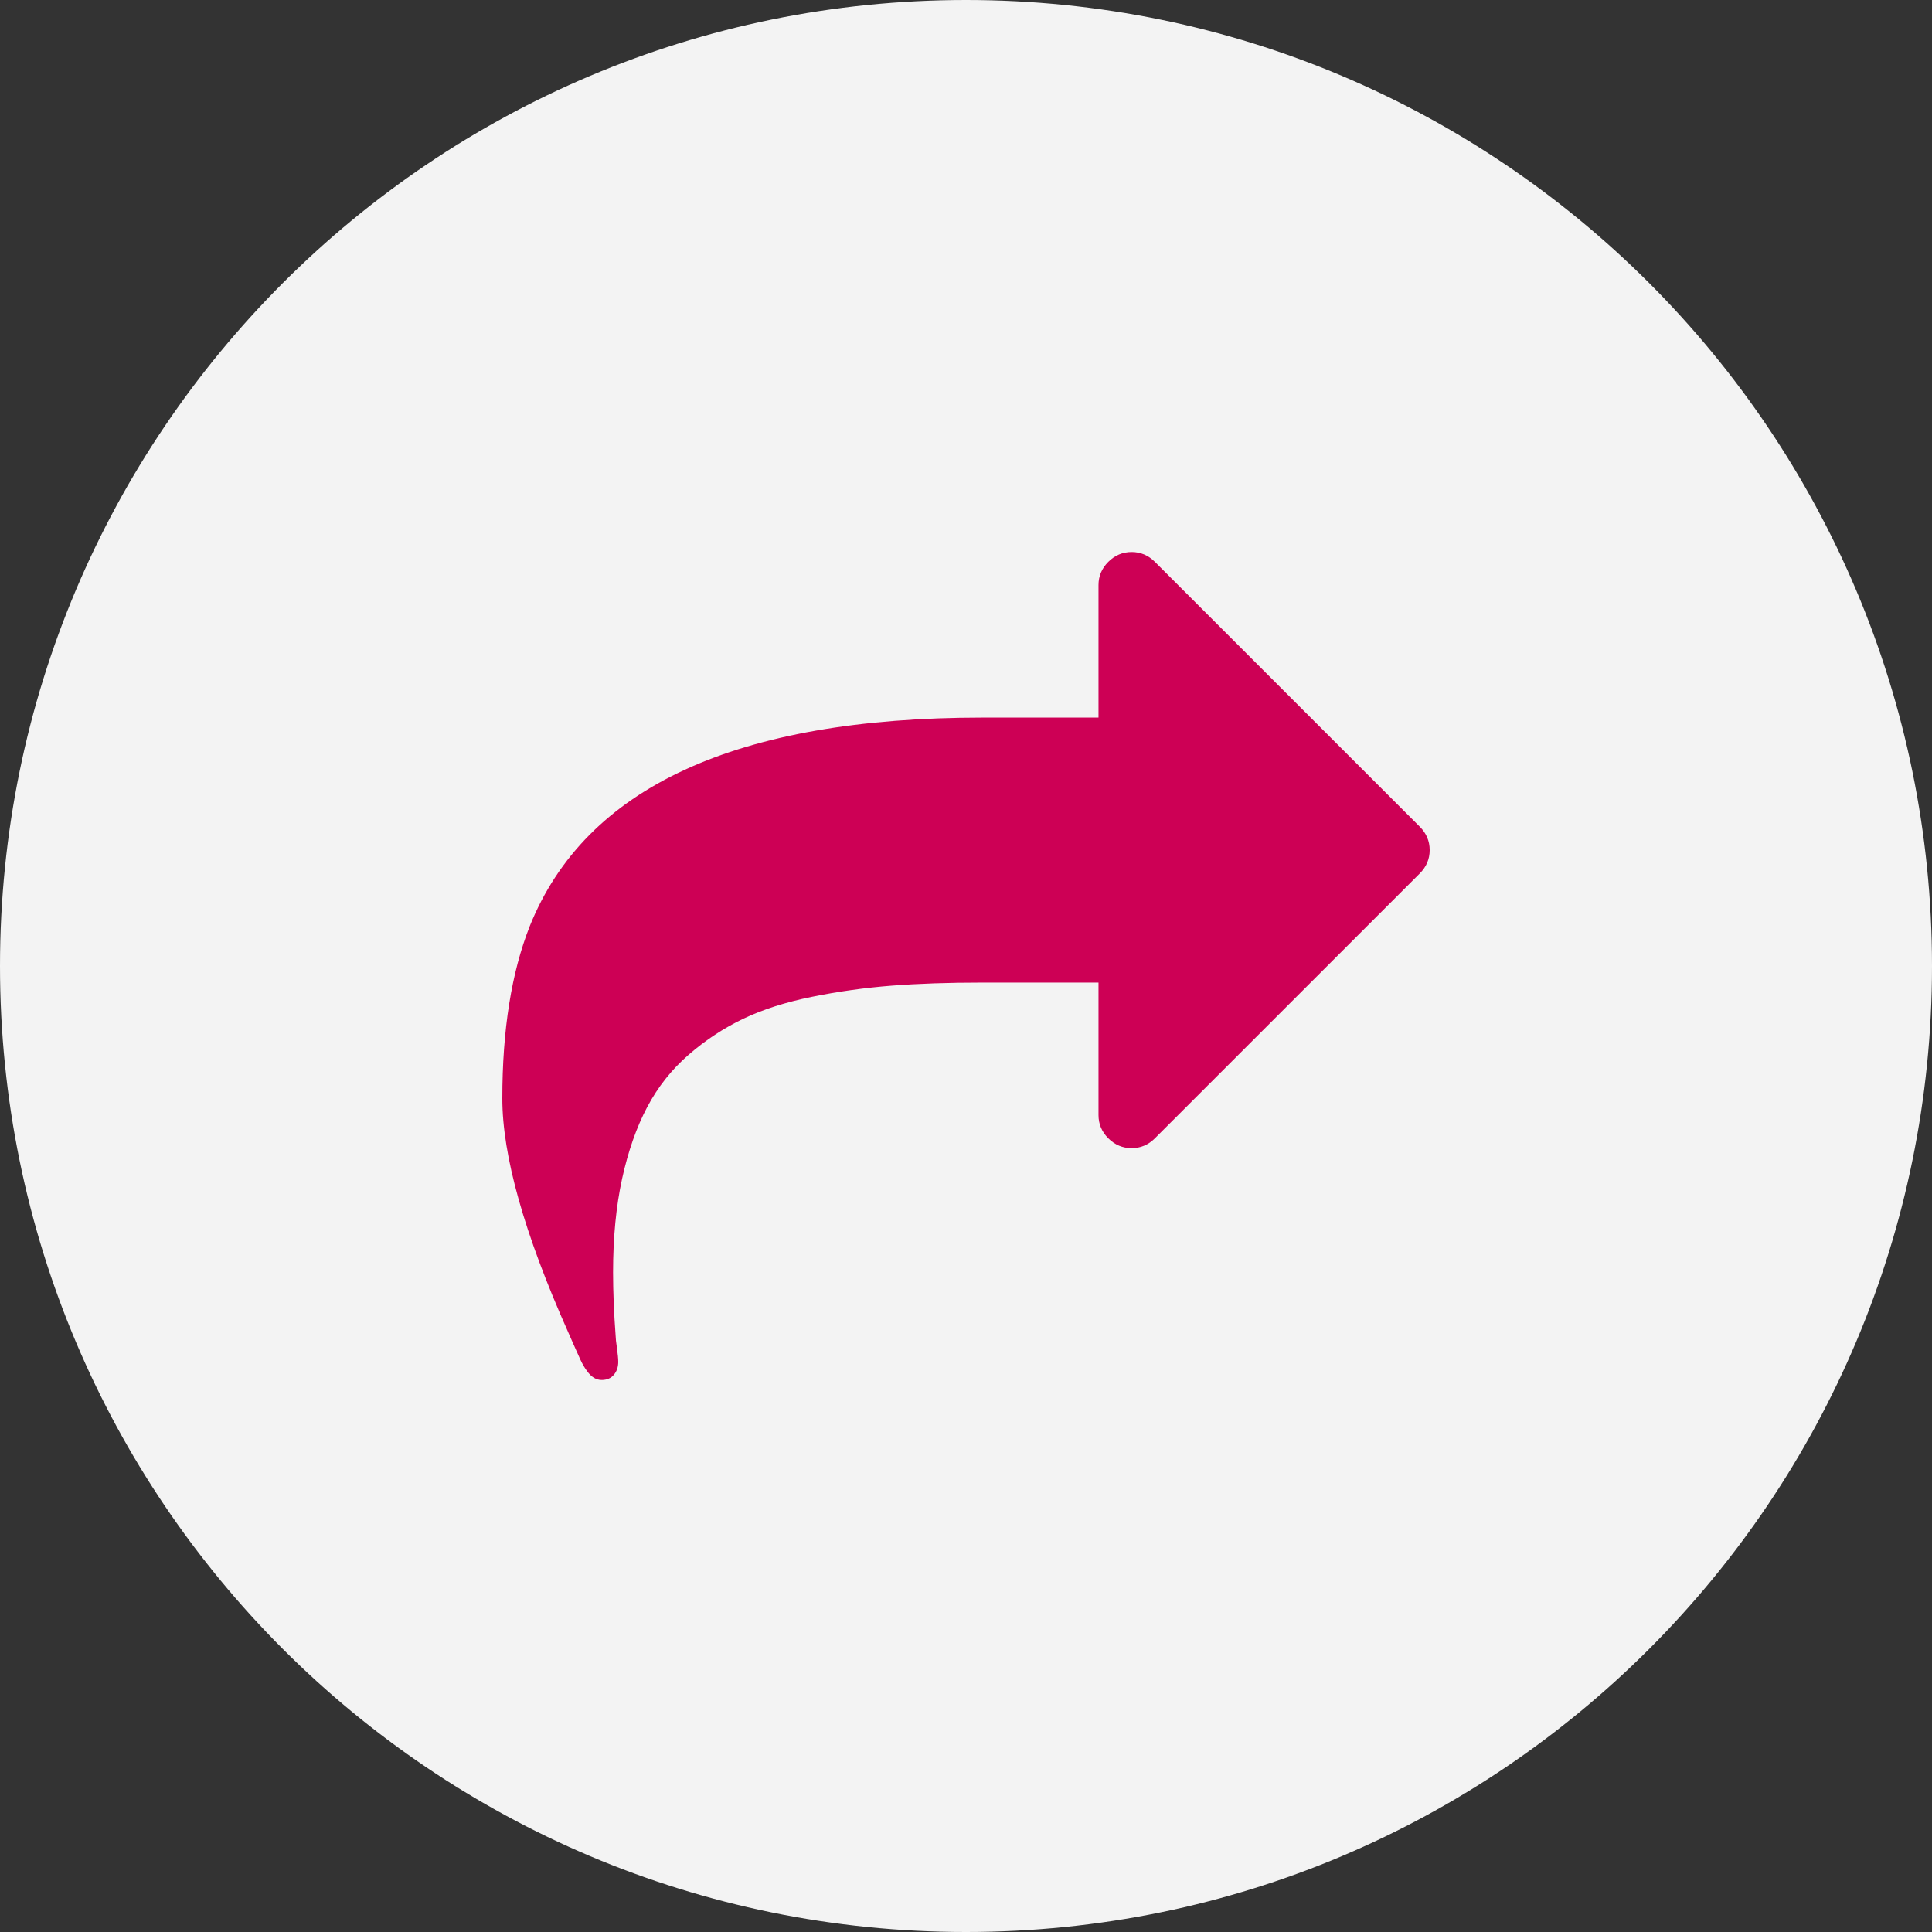 <?xml version="1.0" encoding="UTF-8"?>
<svg width="50px" height="50px" viewBox="0 0 50 50" version="1.1" xmlns="http://www.w3.org/2000/svg" xmlns:xlink="http://www.w3.org/1999/xlink">
    <rect x="0" y="0" width="50" height="50" fill="#333333" stroke="none"/>
    <!-- Generator: Sketch 43.1 (39012) - http://www.bohemiancoding.com/sketch -->
    <title>projectOwner / external</title>
    <desc>Created with Sketch.</desc>
    <defs></defs>
    <g id="Symbols" stroke="none" stroke-width="1" fill="none" fill-rule="evenodd">
        <g id="projectOwner-/-external">
            <path d="M50,25 C50,38.807 38.807,50 25,50 C11.193,50 0,38.807 0,25 C0,11.193 11.193,0 25,0 C38.807,0 50,11.193 50,25" id="Fill-1" fill="#F3F3F3"></path>
            <path d="M37,22 C37,22.232 36.915,22.433 36.746,22.603 L29.888,29.46 C29.719,29.629 29.518,29.714 29.286,29.714 C29.054,29.714 28.853,29.629 28.683,29.46 C28.513,29.29 28.429,29.089 28.429,28.857 L28.429,25.429 L25.429,25.429 C24.554,25.429 23.77,25.455 23.078,25.509 C22.386,25.563 21.699,25.658 21.016,25.797 C20.333,25.935 19.739,26.125 19.234,26.366 C18.73,26.607 18.259,26.917 17.821,27.297 C17.384,27.676 17.027,28.127 16.75,28.65 C16.473,29.172 16.257,29.79 16.1,30.504 C15.944,31.219 15.866,32.027 15.866,32.929 C15.866,33.42 15.888,33.969 15.933,34.576 C15.933,34.629 15.944,34.734 15.967,34.891 C15.989,35.047 16,35.165 16,35.246 C16,35.379 15.962,35.491 15.886,35.58 C15.81,35.67 15.705,35.714 15.571,35.714 C15.429,35.714 15.304,35.638 15.196,35.487 C15.134,35.406 15.076,35.308 15.022,35.192 C14.969,35.076 14.908,34.942 14.842,34.79 C14.775,34.638 14.728,34.531 14.701,34.469 C13.567,31.924 13,29.911 13,28.429 C13,26.652 13.237,25.165 13.71,23.969 C15.156,20.371 19.062,18.571 25.429,18.571 L28.429,18.571 L28.429,15.143 C28.429,14.911 28.513,14.71 28.683,14.54 C28.853,14.371 29.054,14.286 29.286,14.286 C29.518,14.286 29.719,14.371 29.888,14.54 L36.746,21.397 C36.915,21.567 37,21.768 37,22 Z" id="share---fontawesome" fill="#CD0055"></path>
        </g>
    </g>
</svg>